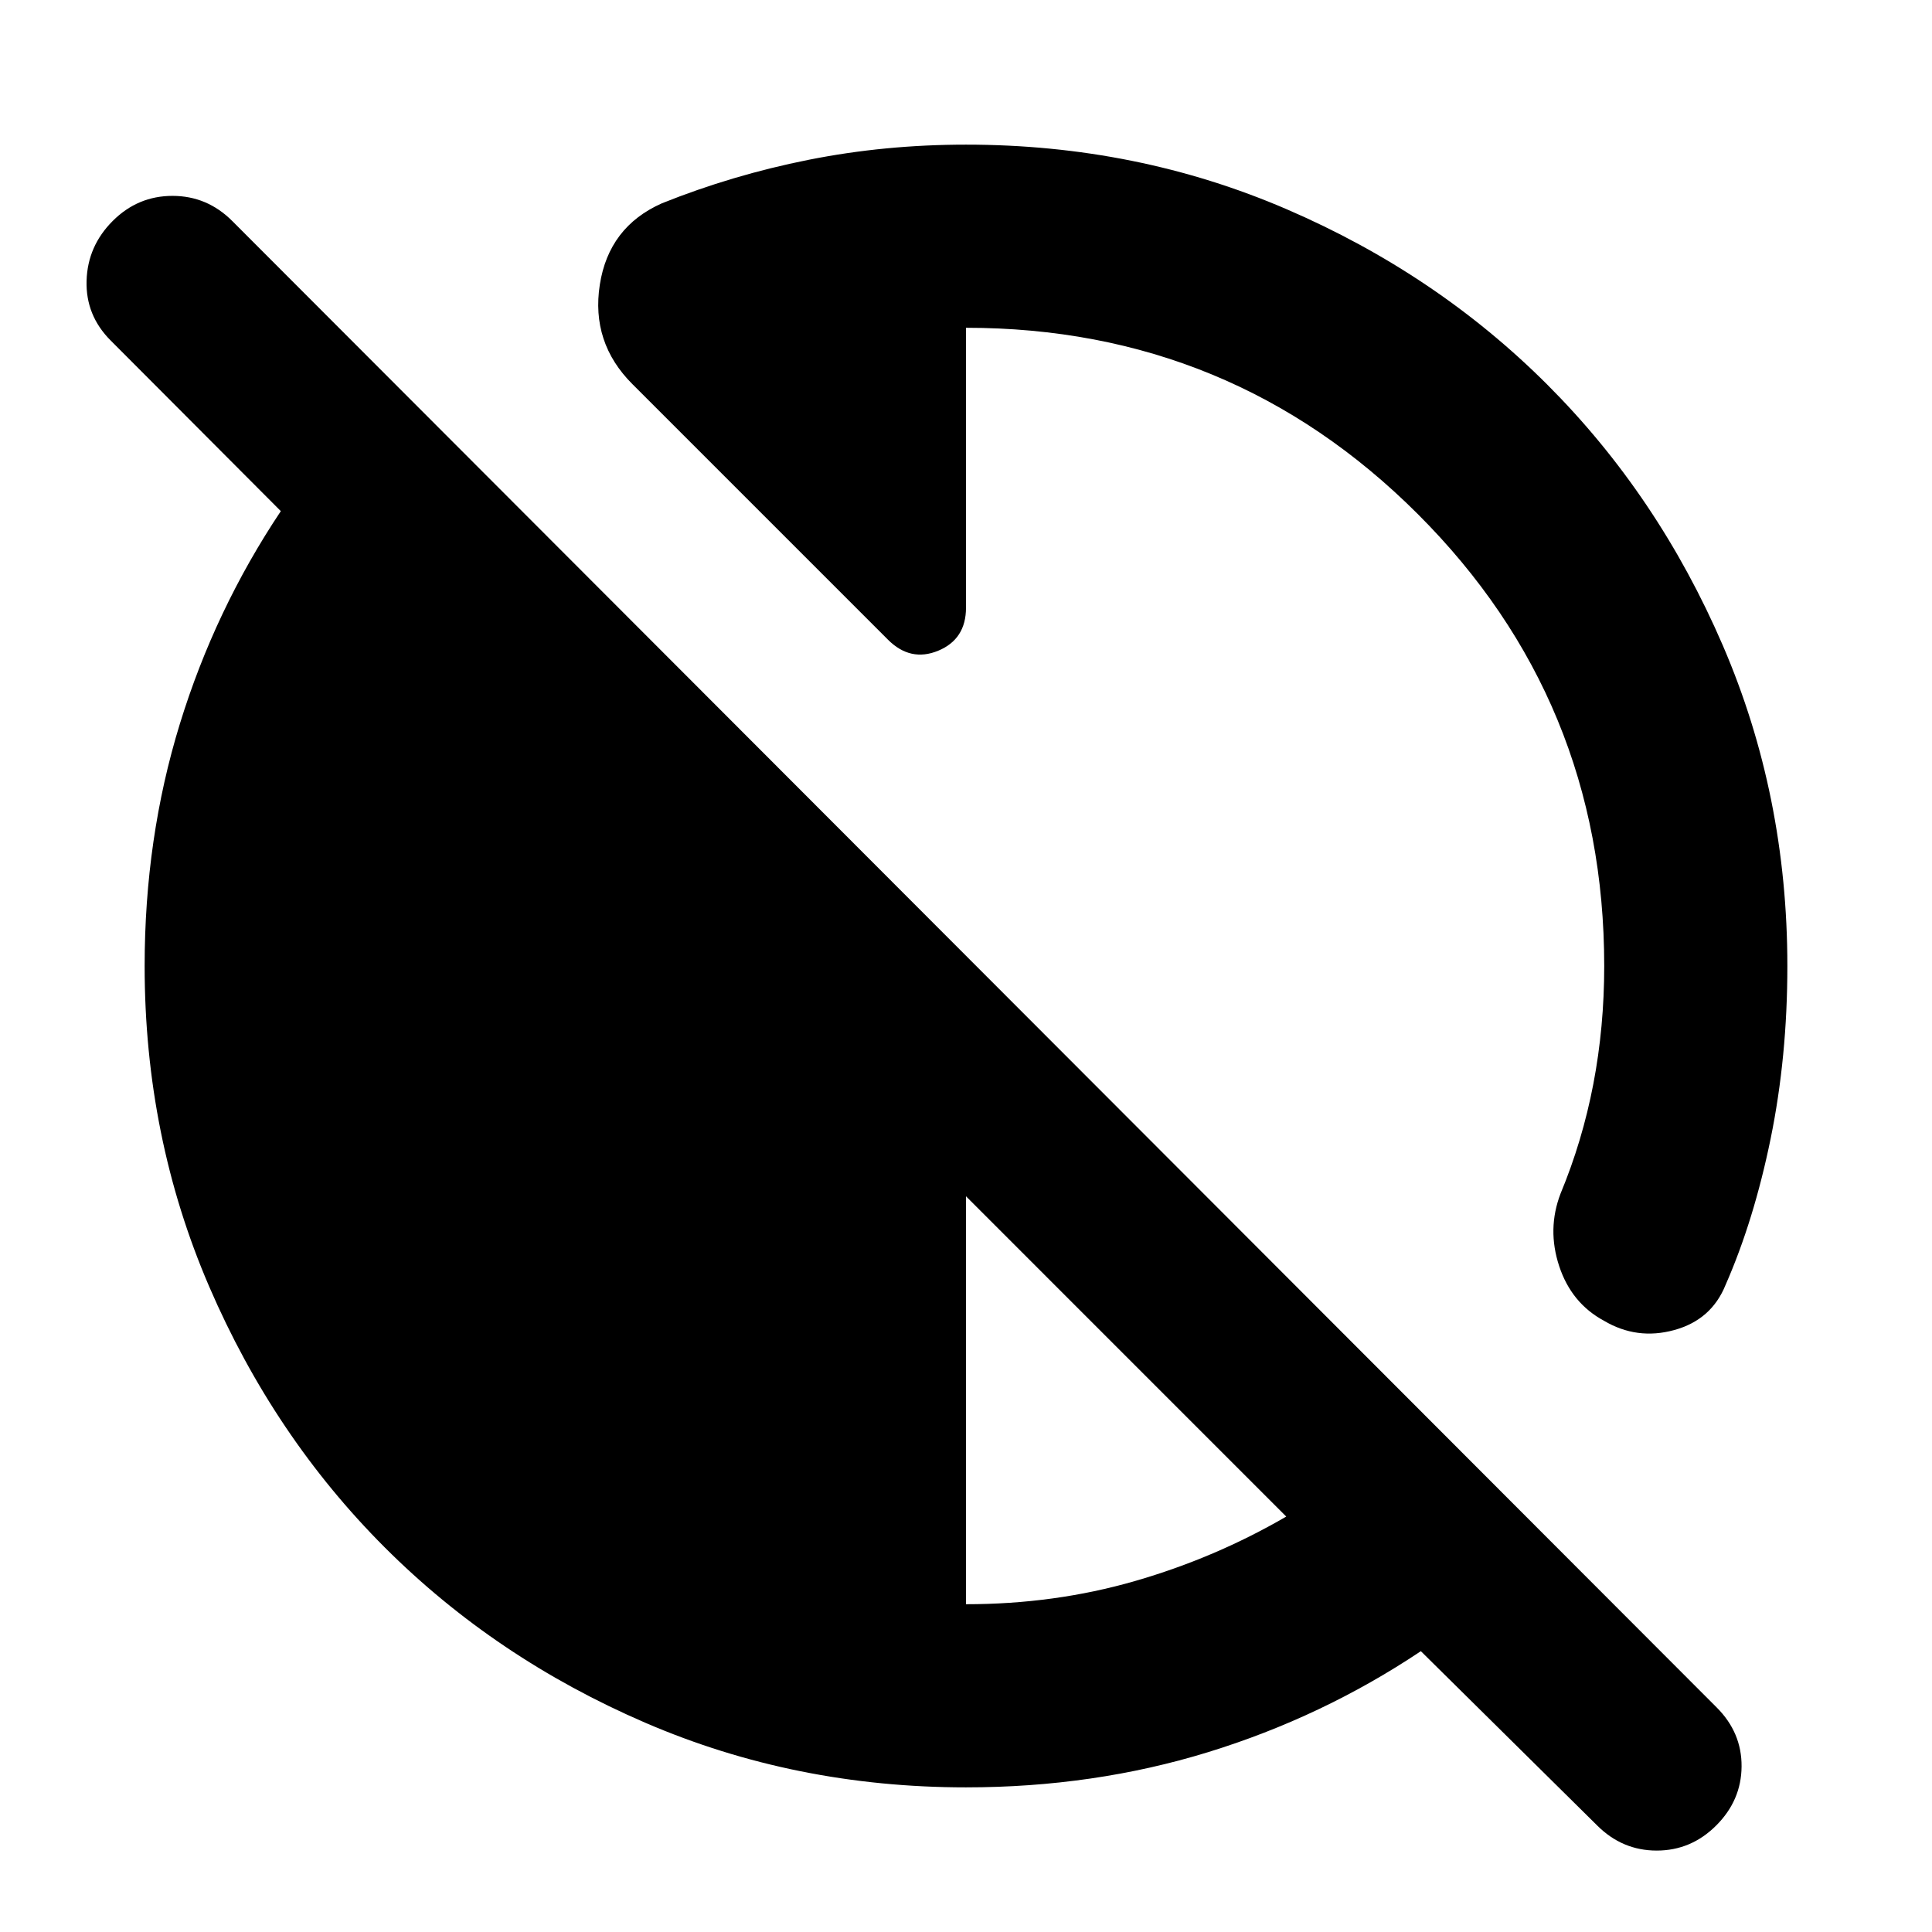 <svg xmlns="http://www.w3.org/2000/svg" height="24" viewBox="0 -960 960 960" width="24"><path d="m793.63-52.93-87.61-86.61q-48.95 32.71-105.77 50.19Q543.43-71.87 480-71.87q-84.91 0-159.35-32.1-74.43-32.1-129.51-87.17-55.07-55.08-87.17-129.51-32.1-74.44-32.1-159.35 0-63.43 17.48-120.25t50.19-105.77L55-790.8q-12.48-12.48-11.98-29.7T56-850.2q12.48-12.47 29.7-12.47 17.21 0 29.69 12.47l737.63 738.63q12.48 12.48 12.36 29.32-.12 16.84-12.6 29.32-12.48 12.47-29.57 12.47-17.1 0-29.58-12.47ZM480-162.87q44.04 0 83.95-11.52 39.9-11.52 75.18-32.04L480-365.57v202.7ZM888.13-480q0 45.13-8.3 85.74-8.31 40.61-22.39 72.69-7 17.4-25.54 22.47-18.53 5.08-34.92-4.64-16.15-8.72-22.23-27.13-6.08-18.41.68-36.04 10.85-26.13 16.28-54.41 5.42-28.27 5.42-58.68 0-132.04-92.66-224.59Q611.8-797.13 480-797.13v139.06q0 15.68-13.79 21.4-13.8 5.71-24.99-5.48l-127-127q-20.63-20.63-16.18-49.36 4.46-28.73 30.81-40.45 35.08-14.08 72.93-21.63 37.85-7.54 78.22-7.54 84.91 0 159.35 32.1 74.43 32.1 129.51 87.17 55.07 55.08 87.17 129.51 32.1 74.44 32.1 159.35Z"/></svg>